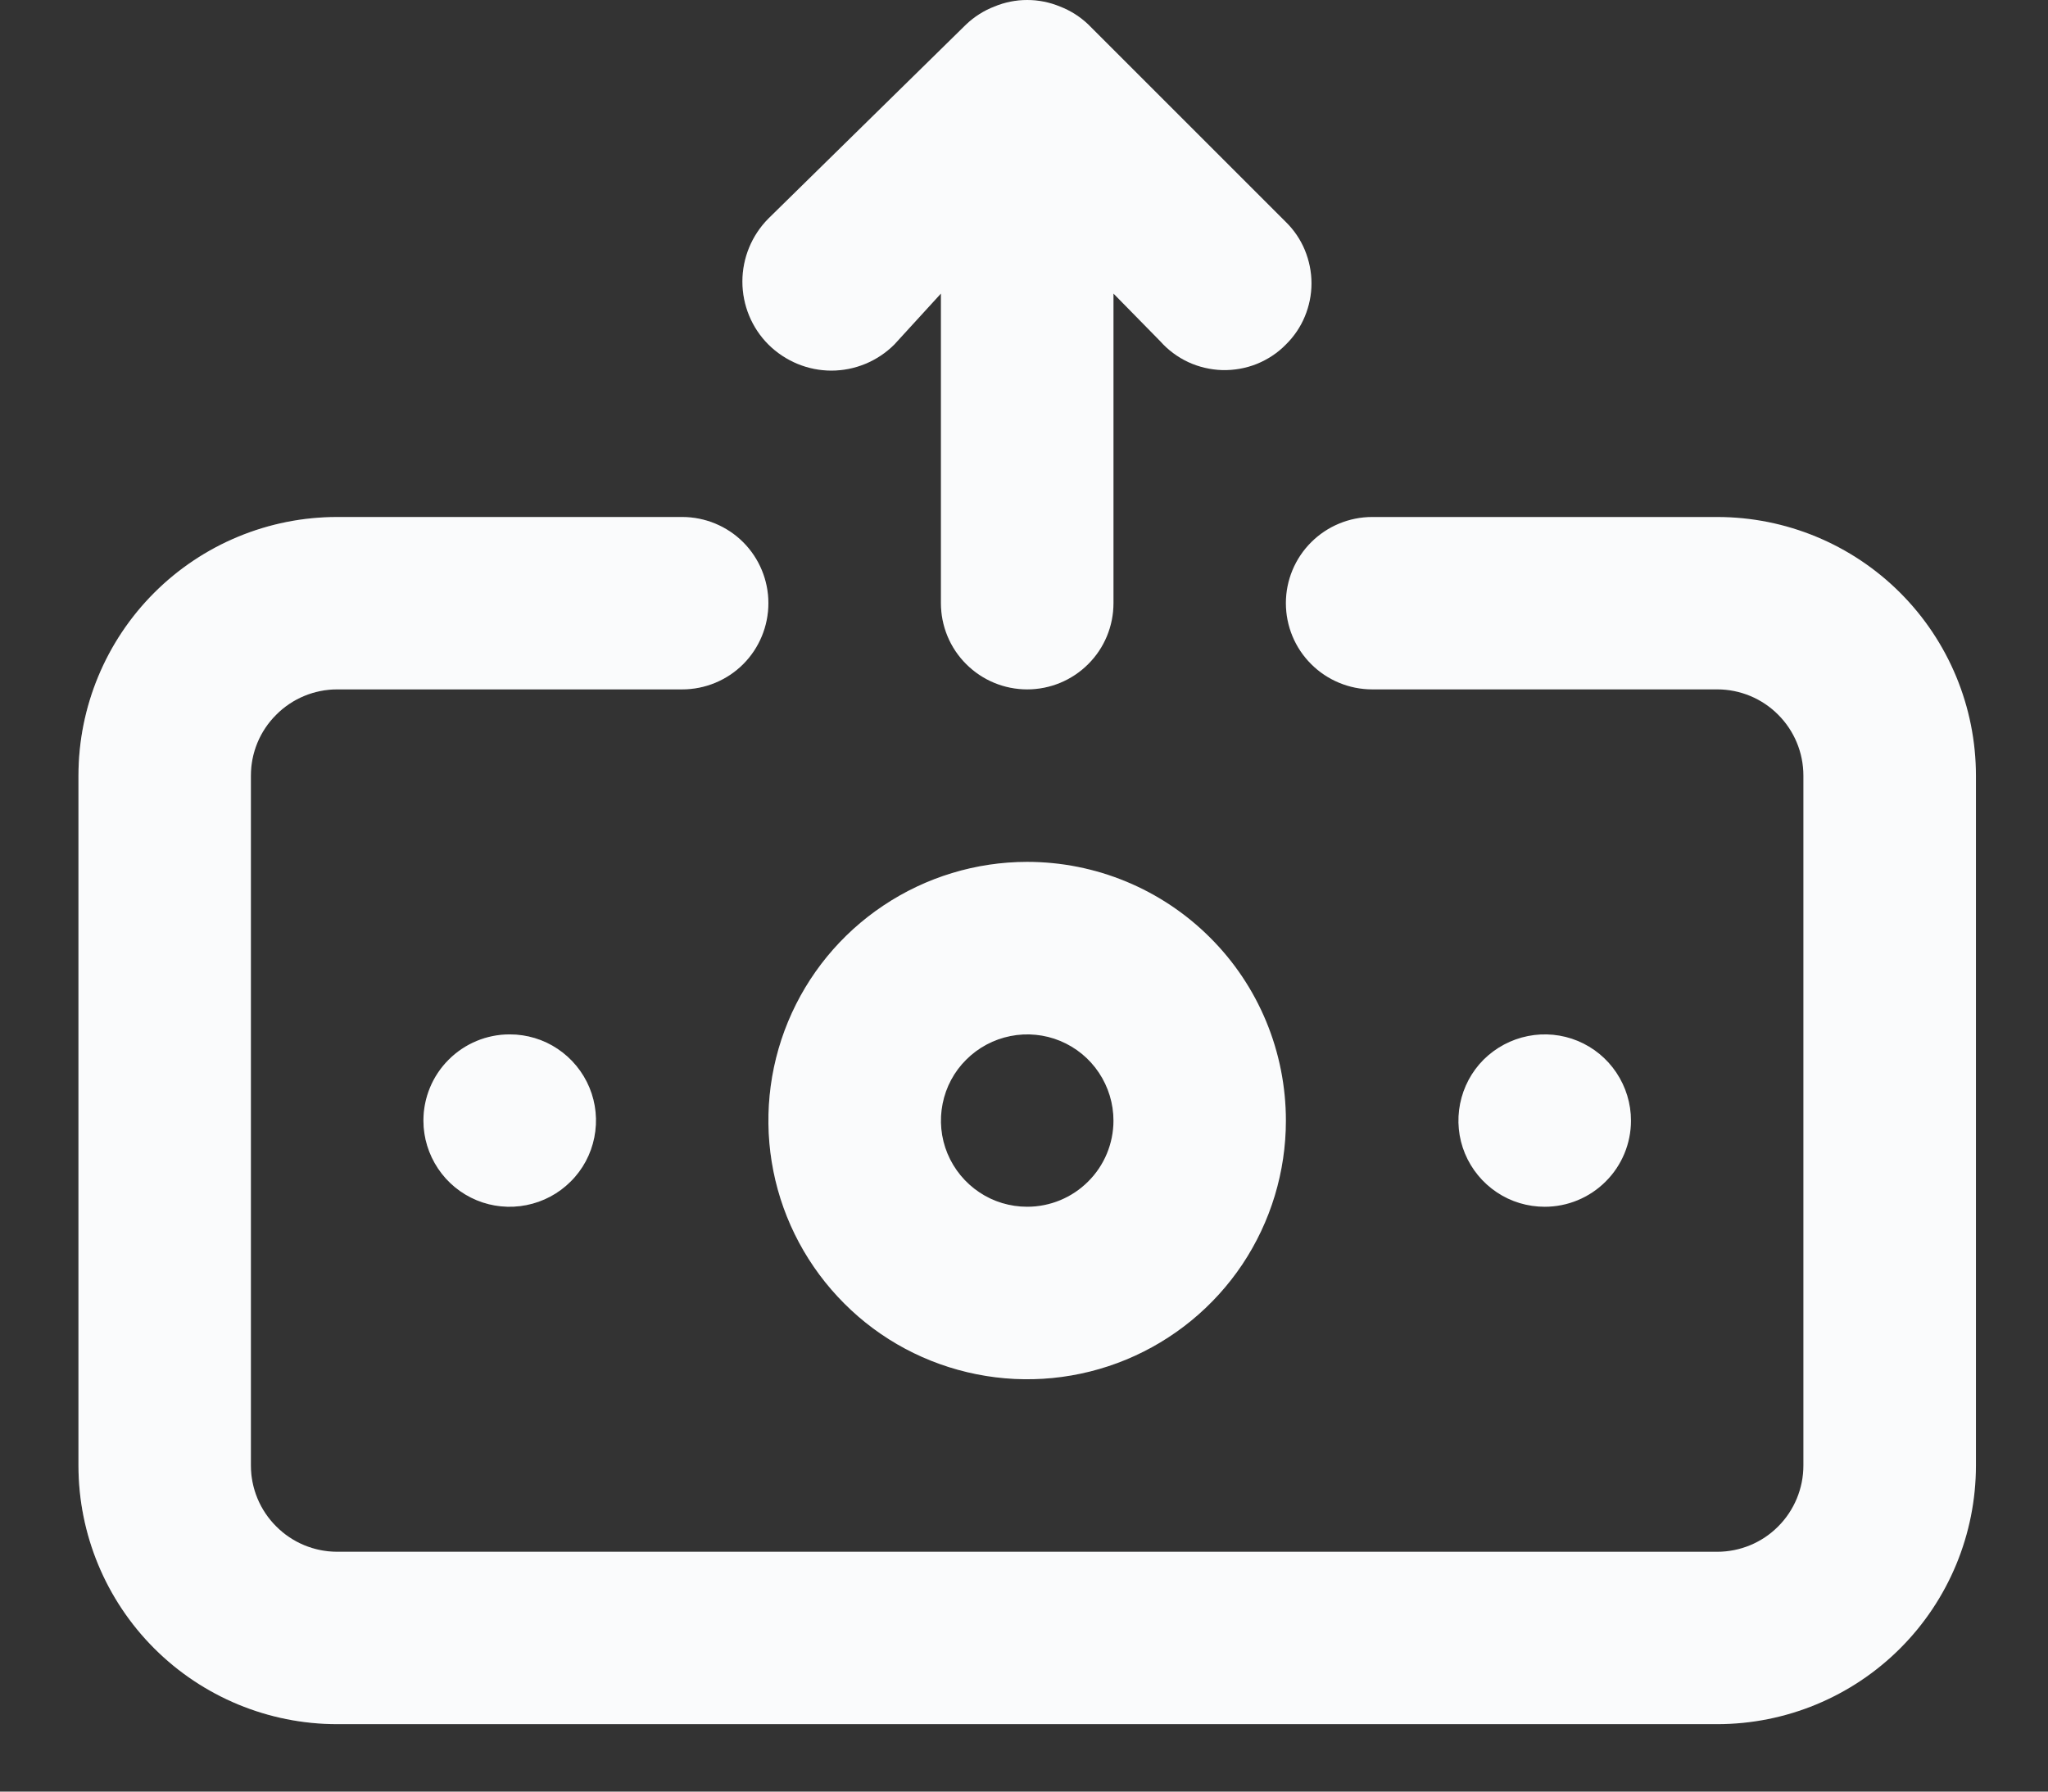 <svg width="16" height="14" viewBox="0 0 16 14" fill="none" xmlns="http://www.w3.org/2000/svg">
<rect x="0" y="0" width="16" height="14" fill="#333333" stroke="none"/>
<g id="Vector">
<path d="M6.987 2.692L7.351 2.294V4.713C7.351 4.892 7.422 5.064 7.549 5.19C7.675 5.316 7.846 5.387 8.025 5.387C8.204 5.387 8.375 5.316 8.501 5.19C8.628 5.064 8.699 4.892 8.699 4.713V2.294L9.063 2.665C9.124 2.734 9.199 2.79 9.282 2.829C9.366 2.868 9.457 2.889 9.549 2.892C9.641 2.894 9.733 2.878 9.818 2.844C9.904 2.809 9.982 2.758 10.046 2.692C10.11 2.629 10.16 2.555 10.194 2.473C10.228 2.391 10.246 2.303 10.246 2.214C10.246 2.125 10.228 2.037 10.194 1.954C10.16 1.872 10.11 1.798 10.046 1.735L8.503 0.192C8.439 0.131 8.364 0.083 8.281 0.051C8.117 -0.017 7.933 -0.017 7.769 0.051C7.686 0.083 7.611 0.131 7.547 0.192L6.003 1.708C5.873 1.839 5.8 2.016 5.8 2.2C5.8 2.385 5.873 2.562 6.003 2.692C6.134 2.822 6.311 2.896 6.495 2.896C6.68 2.896 6.857 2.822 6.987 2.692ZM8.025 6.735C7.625 6.735 7.234 6.854 6.902 7.076C6.569 7.298 6.31 7.614 6.157 7.983C6.004 8.352 5.964 8.759 6.042 9.151C6.12 9.543 6.313 9.903 6.596 10.186C6.878 10.469 7.238 10.661 7.631 10.739C8.023 10.817 8.429 10.777 8.799 10.624C9.168 10.471 9.484 10.212 9.706 9.88C9.928 9.547 10.046 9.156 10.046 8.757C10.046 8.22 9.834 7.706 9.454 7.327C9.075 6.948 8.561 6.735 8.025 6.735ZM8.025 9.43C7.892 9.43 7.761 9.391 7.651 9.317C7.54 9.243 7.453 9.137 7.402 9.014C7.351 8.891 7.338 8.756 7.364 8.625C7.39 8.494 7.454 8.374 7.549 8.28C7.643 8.186 7.763 8.122 7.894 8.096C8.024 8.07 8.16 8.083 8.283 8.134C8.406 8.185 8.511 8.271 8.585 8.382C8.659 8.493 8.699 8.623 8.699 8.757C8.699 8.935 8.628 9.107 8.501 9.233C8.375 9.359 8.204 9.43 8.025 9.43ZM3.308 8.757C3.308 8.89 3.348 9.02 3.422 9.131C3.496 9.242 3.601 9.328 3.724 9.379C3.847 9.43 3.983 9.443 4.113 9.417C4.244 9.391 4.364 9.327 4.458 9.233C4.553 9.139 4.617 9.019 4.643 8.888C4.669 8.757 4.656 8.622 4.605 8.499C4.554 8.376 4.467 8.27 4.356 8.196C4.246 8.122 4.115 8.083 3.982 8.083C3.803 8.083 3.632 8.154 3.506 8.28C3.379 8.406 3.308 8.578 3.308 8.757ZM12.742 8.757C12.742 8.623 12.702 8.493 12.628 8.382C12.554 8.271 12.449 8.185 12.326 8.134C12.203 8.083 12.067 8.07 11.937 8.096C11.806 8.122 11.686 8.186 11.591 8.28C11.497 8.374 11.433 8.494 11.407 8.625C11.381 8.756 11.394 8.891 11.445 9.014C11.496 9.137 11.583 9.243 11.694 9.317C11.804 9.391 11.935 9.43 12.068 9.43C12.247 9.43 12.418 9.359 12.544 9.233C12.671 9.107 12.742 8.935 12.742 8.757ZM13.416 4.04H10.72C10.542 4.04 10.37 4.111 10.244 4.237C10.117 4.363 10.046 4.535 10.046 4.713C10.046 4.892 10.117 5.064 10.244 5.19C10.37 5.316 10.542 5.387 10.72 5.387H13.416C13.594 5.387 13.766 5.458 13.892 5.585C14.018 5.711 14.089 5.882 14.089 6.061V11.452C14.089 11.63 14.018 11.802 13.892 11.928C13.766 12.055 13.594 12.126 13.416 12.126H2.634C2.456 12.126 2.284 12.055 2.158 11.928C2.031 11.802 1.96 11.63 1.96 11.452V6.061C1.96 5.882 2.031 5.711 2.158 5.585C2.284 5.458 2.456 5.387 2.634 5.387H5.33C5.508 5.387 5.68 5.316 5.806 5.19C5.932 5.064 6.003 4.892 6.003 4.713C6.003 4.535 5.932 4.363 5.806 4.237C5.68 4.111 5.508 4.04 5.33 4.04H2.634C2.098 4.04 1.584 4.253 1.205 4.632C0.826 5.011 0.613 5.525 0.613 6.061V11.452C0.613 11.988 0.826 12.502 1.205 12.881C1.584 13.26 2.098 13.473 2.634 13.473H13.416C13.952 13.473 14.466 13.26 14.845 12.881C15.224 12.502 15.437 11.988 15.437 11.452V6.061C15.437 5.525 15.224 5.011 14.845 4.632C14.466 4.253 13.952 4.04 13.416 4.04Z" fill="url(#paint0_linear_763_2909)" fill-opacity="0.2"/>
<path d="M6.987 2.692L7.351 2.294V4.713C7.351 4.892 7.422 5.064 7.549 5.19C7.675 5.316 7.846 5.387 8.025 5.387C8.204 5.387 8.375 5.316 8.501 5.19C8.628 5.064 8.699 4.892 8.699 4.713V2.294L9.063 2.665C9.124 2.734 9.199 2.79 9.282 2.829C9.366 2.868 9.457 2.889 9.549 2.892C9.641 2.894 9.733 2.878 9.818 2.844C9.904 2.809 9.982 2.758 10.046 2.692C10.11 2.629 10.16 2.555 10.194 2.473C10.228 2.391 10.246 2.303 10.246 2.214C10.246 2.125 10.228 2.037 10.194 1.954C10.16 1.872 10.11 1.798 10.046 1.735L8.503 0.192C8.439 0.131 8.364 0.083 8.281 0.051C8.117 -0.017 7.933 -0.017 7.769 0.051C7.686 0.083 7.611 0.131 7.547 0.192L6.003 1.708C5.873 1.839 5.8 2.016 5.8 2.2C5.8 2.385 5.873 2.562 6.003 2.692C6.134 2.822 6.311 2.896 6.495 2.896C6.68 2.896 6.857 2.822 6.987 2.692ZM8.025 6.735C7.625 6.735 7.234 6.854 6.902 7.076C6.569 7.298 6.31 7.614 6.157 7.983C6.004 8.352 5.964 8.759 6.042 9.151C6.12 9.543 6.313 9.903 6.596 10.186C6.878 10.469 7.238 10.661 7.631 10.739C8.023 10.817 8.429 10.777 8.799 10.624C9.168 10.471 9.484 10.212 9.706 9.88C9.928 9.547 10.046 9.156 10.046 8.757C10.046 8.22 9.834 7.706 9.454 7.327C9.075 6.948 8.561 6.735 8.025 6.735ZM8.025 9.43C7.892 9.43 7.761 9.391 7.651 9.317C7.54 9.243 7.453 9.137 7.402 9.014C7.351 8.891 7.338 8.756 7.364 8.625C7.39 8.494 7.454 8.374 7.549 8.28C7.643 8.186 7.763 8.122 7.894 8.096C8.024 8.07 8.16 8.083 8.283 8.134C8.406 8.185 8.511 8.271 8.585 8.382C8.659 8.493 8.699 8.623 8.699 8.757C8.699 8.935 8.628 9.107 8.501 9.233C8.375 9.359 8.204 9.43 8.025 9.43ZM3.308 8.757C3.308 8.89 3.348 9.02 3.422 9.131C3.496 9.242 3.601 9.328 3.724 9.379C3.847 9.43 3.983 9.443 4.113 9.417C4.244 9.391 4.364 9.327 4.458 9.233C4.553 9.139 4.617 9.019 4.643 8.888C4.669 8.757 4.656 8.622 4.605 8.499C4.554 8.376 4.467 8.27 4.356 8.196C4.246 8.122 4.115 8.083 3.982 8.083C3.803 8.083 3.632 8.154 3.506 8.28C3.379 8.406 3.308 8.578 3.308 8.757ZM12.742 8.757C12.742 8.623 12.702 8.493 12.628 8.382C12.554 8.271 12.449 8.185 12.326 8.134C12.203 8.083 12.067 8.07 11.937 8.096C11.806 8.122 11.686 8.186 11.591 8.28C11.497 8.374 11.433 8.494 11.407 8.625C11.381 8.756 11.394 8.891 11.445 9.014C11.496 9.137 11.583 9.243 11.694 9.317C11.804 9.391 11.935 9.43 12.068 9.43C12.247 9.43 12.418 9.359 12.544 9.233C12.671 9.107 12.742 8.935 12.742 8.757ZM13.416 4.04H10.72C10.542 4.04 10.37 4.111 10.244 4.237C10.117 4.363 10.046 4.535 10.046 4.713C10.046 4.892 10.117 5.064 10.244 5.19C10.37 5.316 10.542 5.387 10.72 5.387H13.416C13.594 5.387 13.766 5.458 13.892 5.585C14.018 5.711 14.089 5.882 14.089 6.061V11.452C14.089 11.63 14.018 11.802 13.892 11.928C13.766 12.055 13.594 12.126 13.416 12.126H2.634C2.456 12.126 2.284 12.055 2.158 11.928C2.031 11.802 1.96 11.63 1.96 11.452V6.061C1.96 5.882 2.031 5.711 2.158 5.585C2.284 5.458 2.456 5.387 2.634 5.387H5.33C5.508 5.387 5.68 5.316 5.806 5.19C5.932 5.064 6.003 4.892 6.003 4.713C6.003 4.535 5.932 4.363 5.806 4.237C5.68 4.111 5.508 4.04 5.33 4.04H2.634C2.098 4.04 1.584 4.253 1.205 4.632C0.826 5.011 0.613 5.525 0.613 6.061V11.452C0.613 11.988 0.826 12.502 1.205 12.881C1.584 13.26 2.098 13.473 2.634 13.473H13.416C13.952 13.473 14.466 13.26 14.845 12.881C15.224 12.502 15.437 11.988 15.437 11.452V6.061C15.437 5.525 15.224 5.011 14.845 4.632C14.466 4.253 13.952 4.04 13.416 4.04Z" fill="#FAFBFC"/>
</g>
<defs>
<linearGradient id="paint0_linear_763_2909" x1="0.613" y1="6.737" x2="15.437" y2="6.737" gradientUnits="userSpaceOnUse">
<stop stop-color="#F0F0F0"/>
<stop offset="1" stop-color="#F0F0F0" stop-opacity="0"/>
</linearGradient>
</defs>
</svg>
